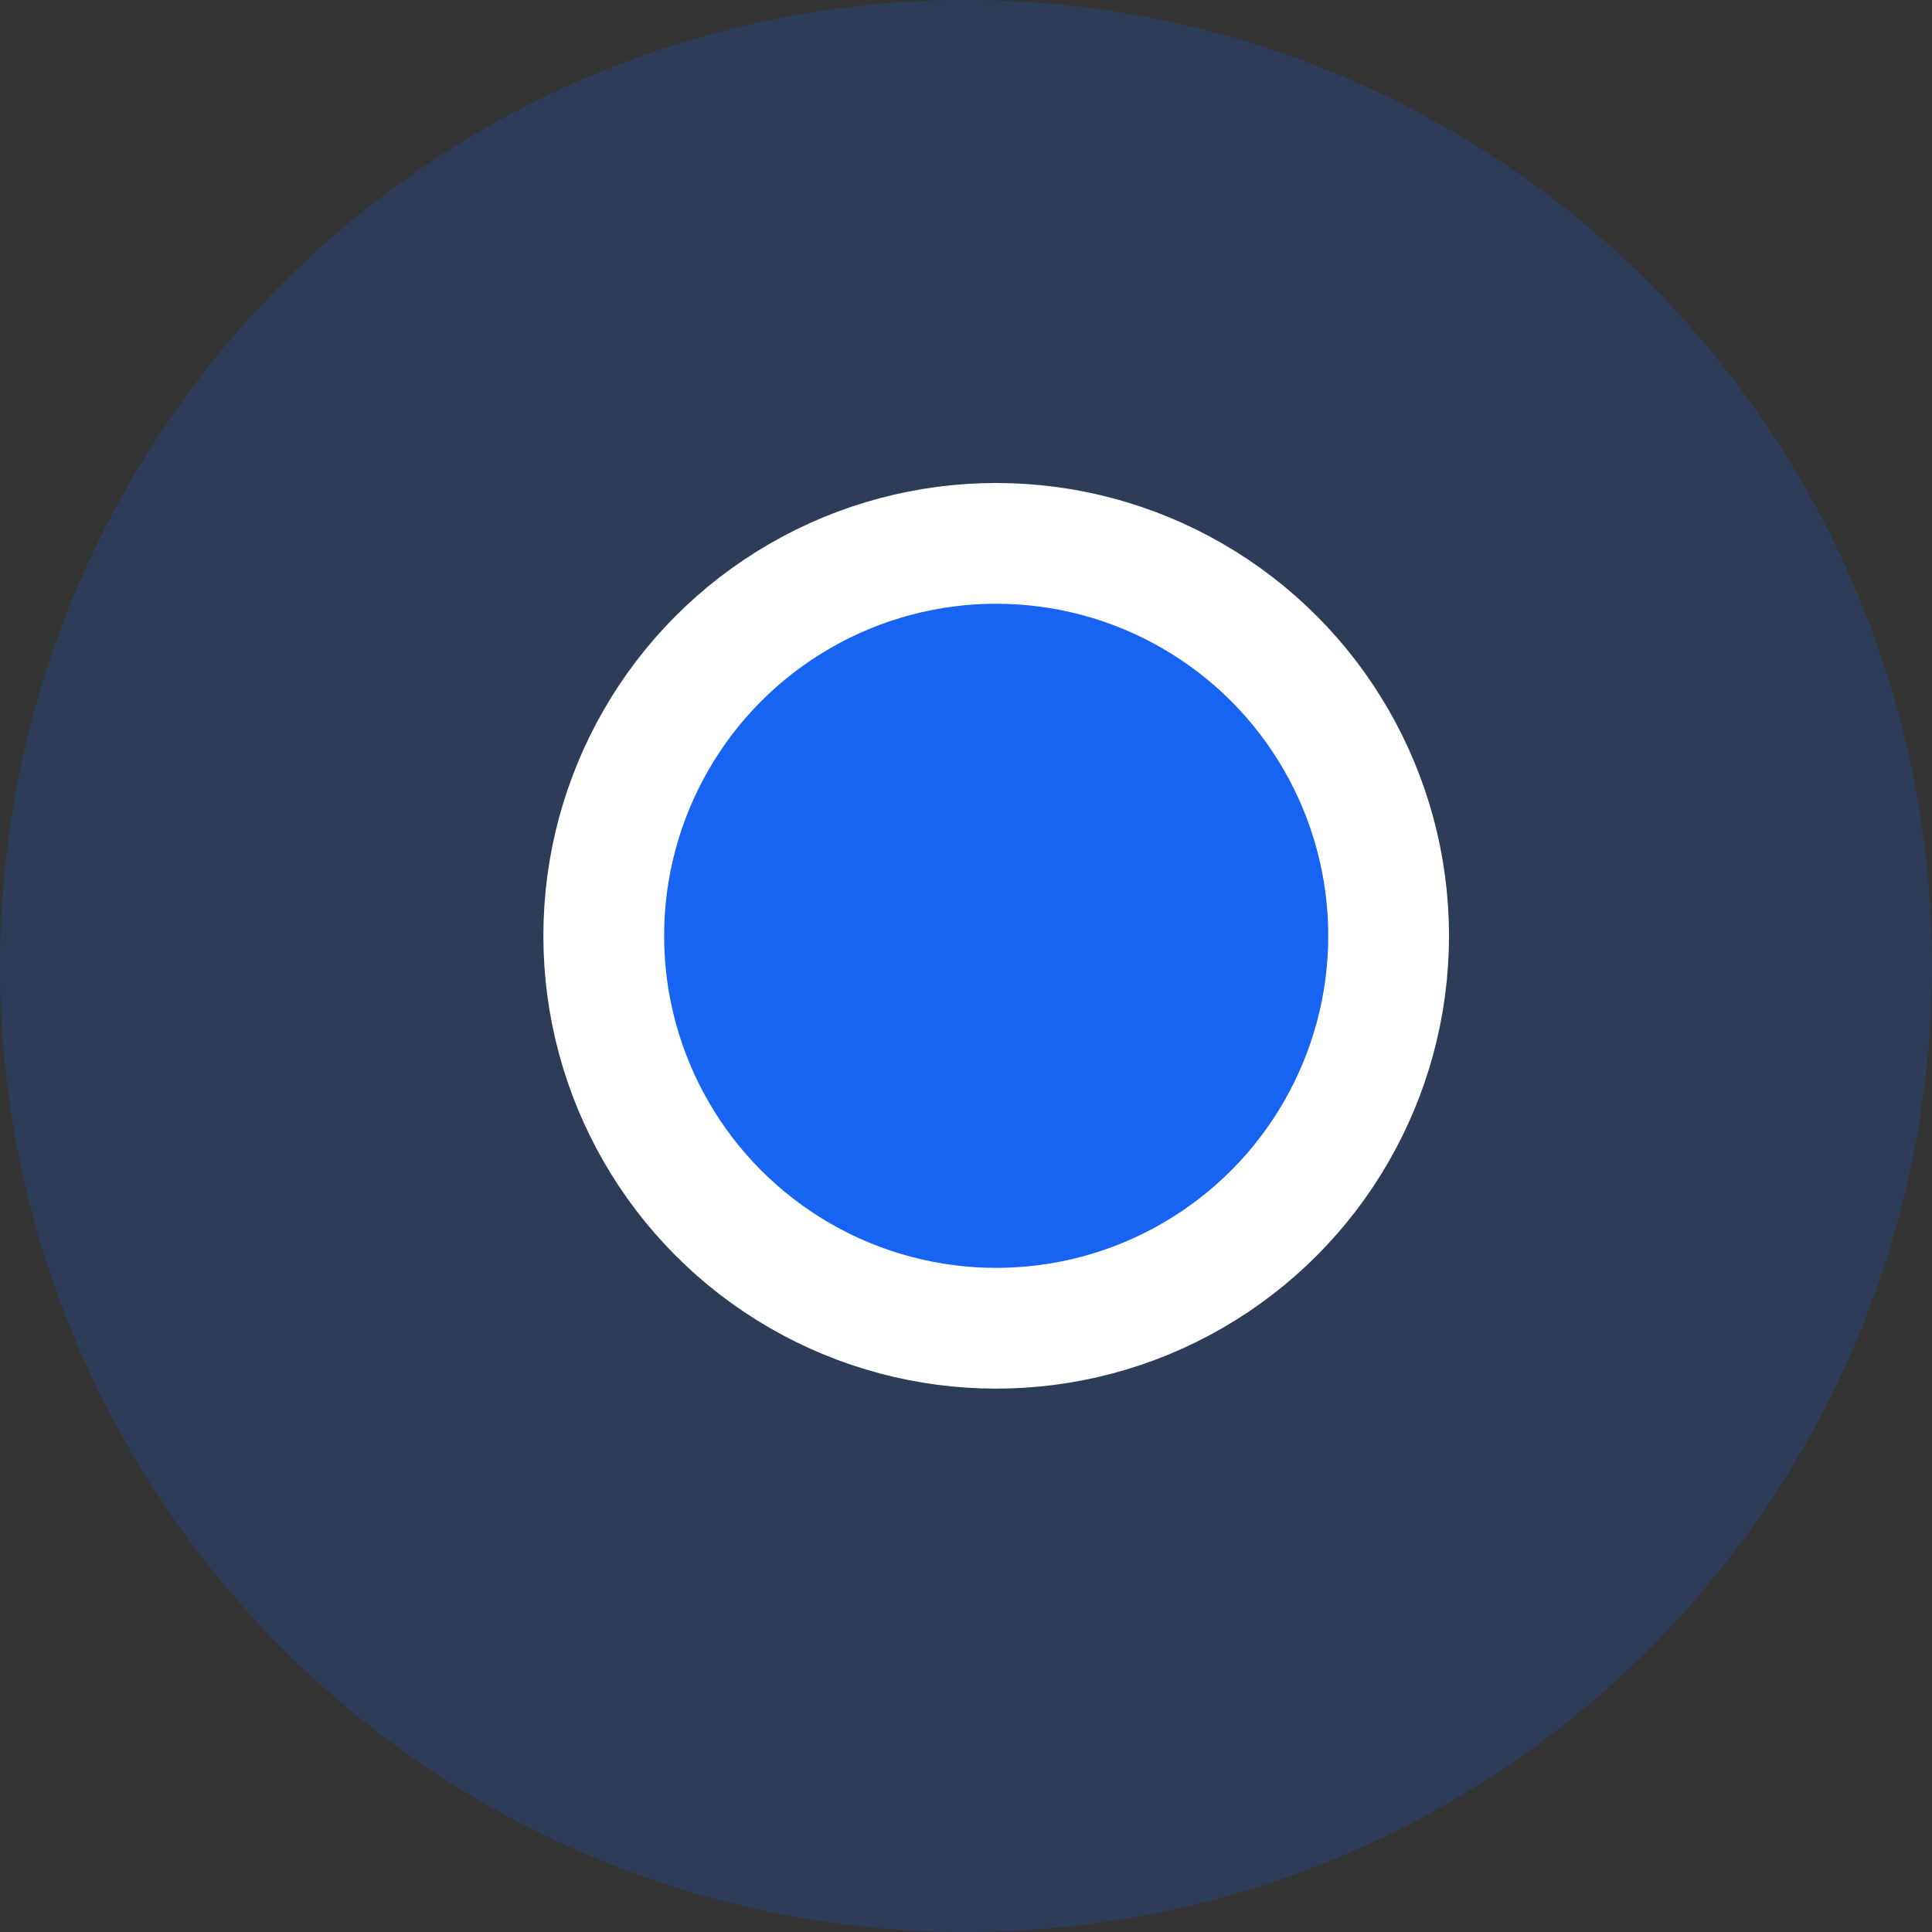 <svg width="32" height="32" viewBox="0 0 32 32" fill="none" xmlns="http://www.w3.org/2000/svg">
<rect x="0" y="0" width="32" height="32" fill="#333333" stroke="none"/>
<circle cx="16" cy="16" r="16" fill="#1764F2" fill-opacity="0.2"/>
<circle cx="16.5" cy="15.5" r="6.5" fill="#1764F2" stroke="white" stroke-width="2"/>
</svg>
